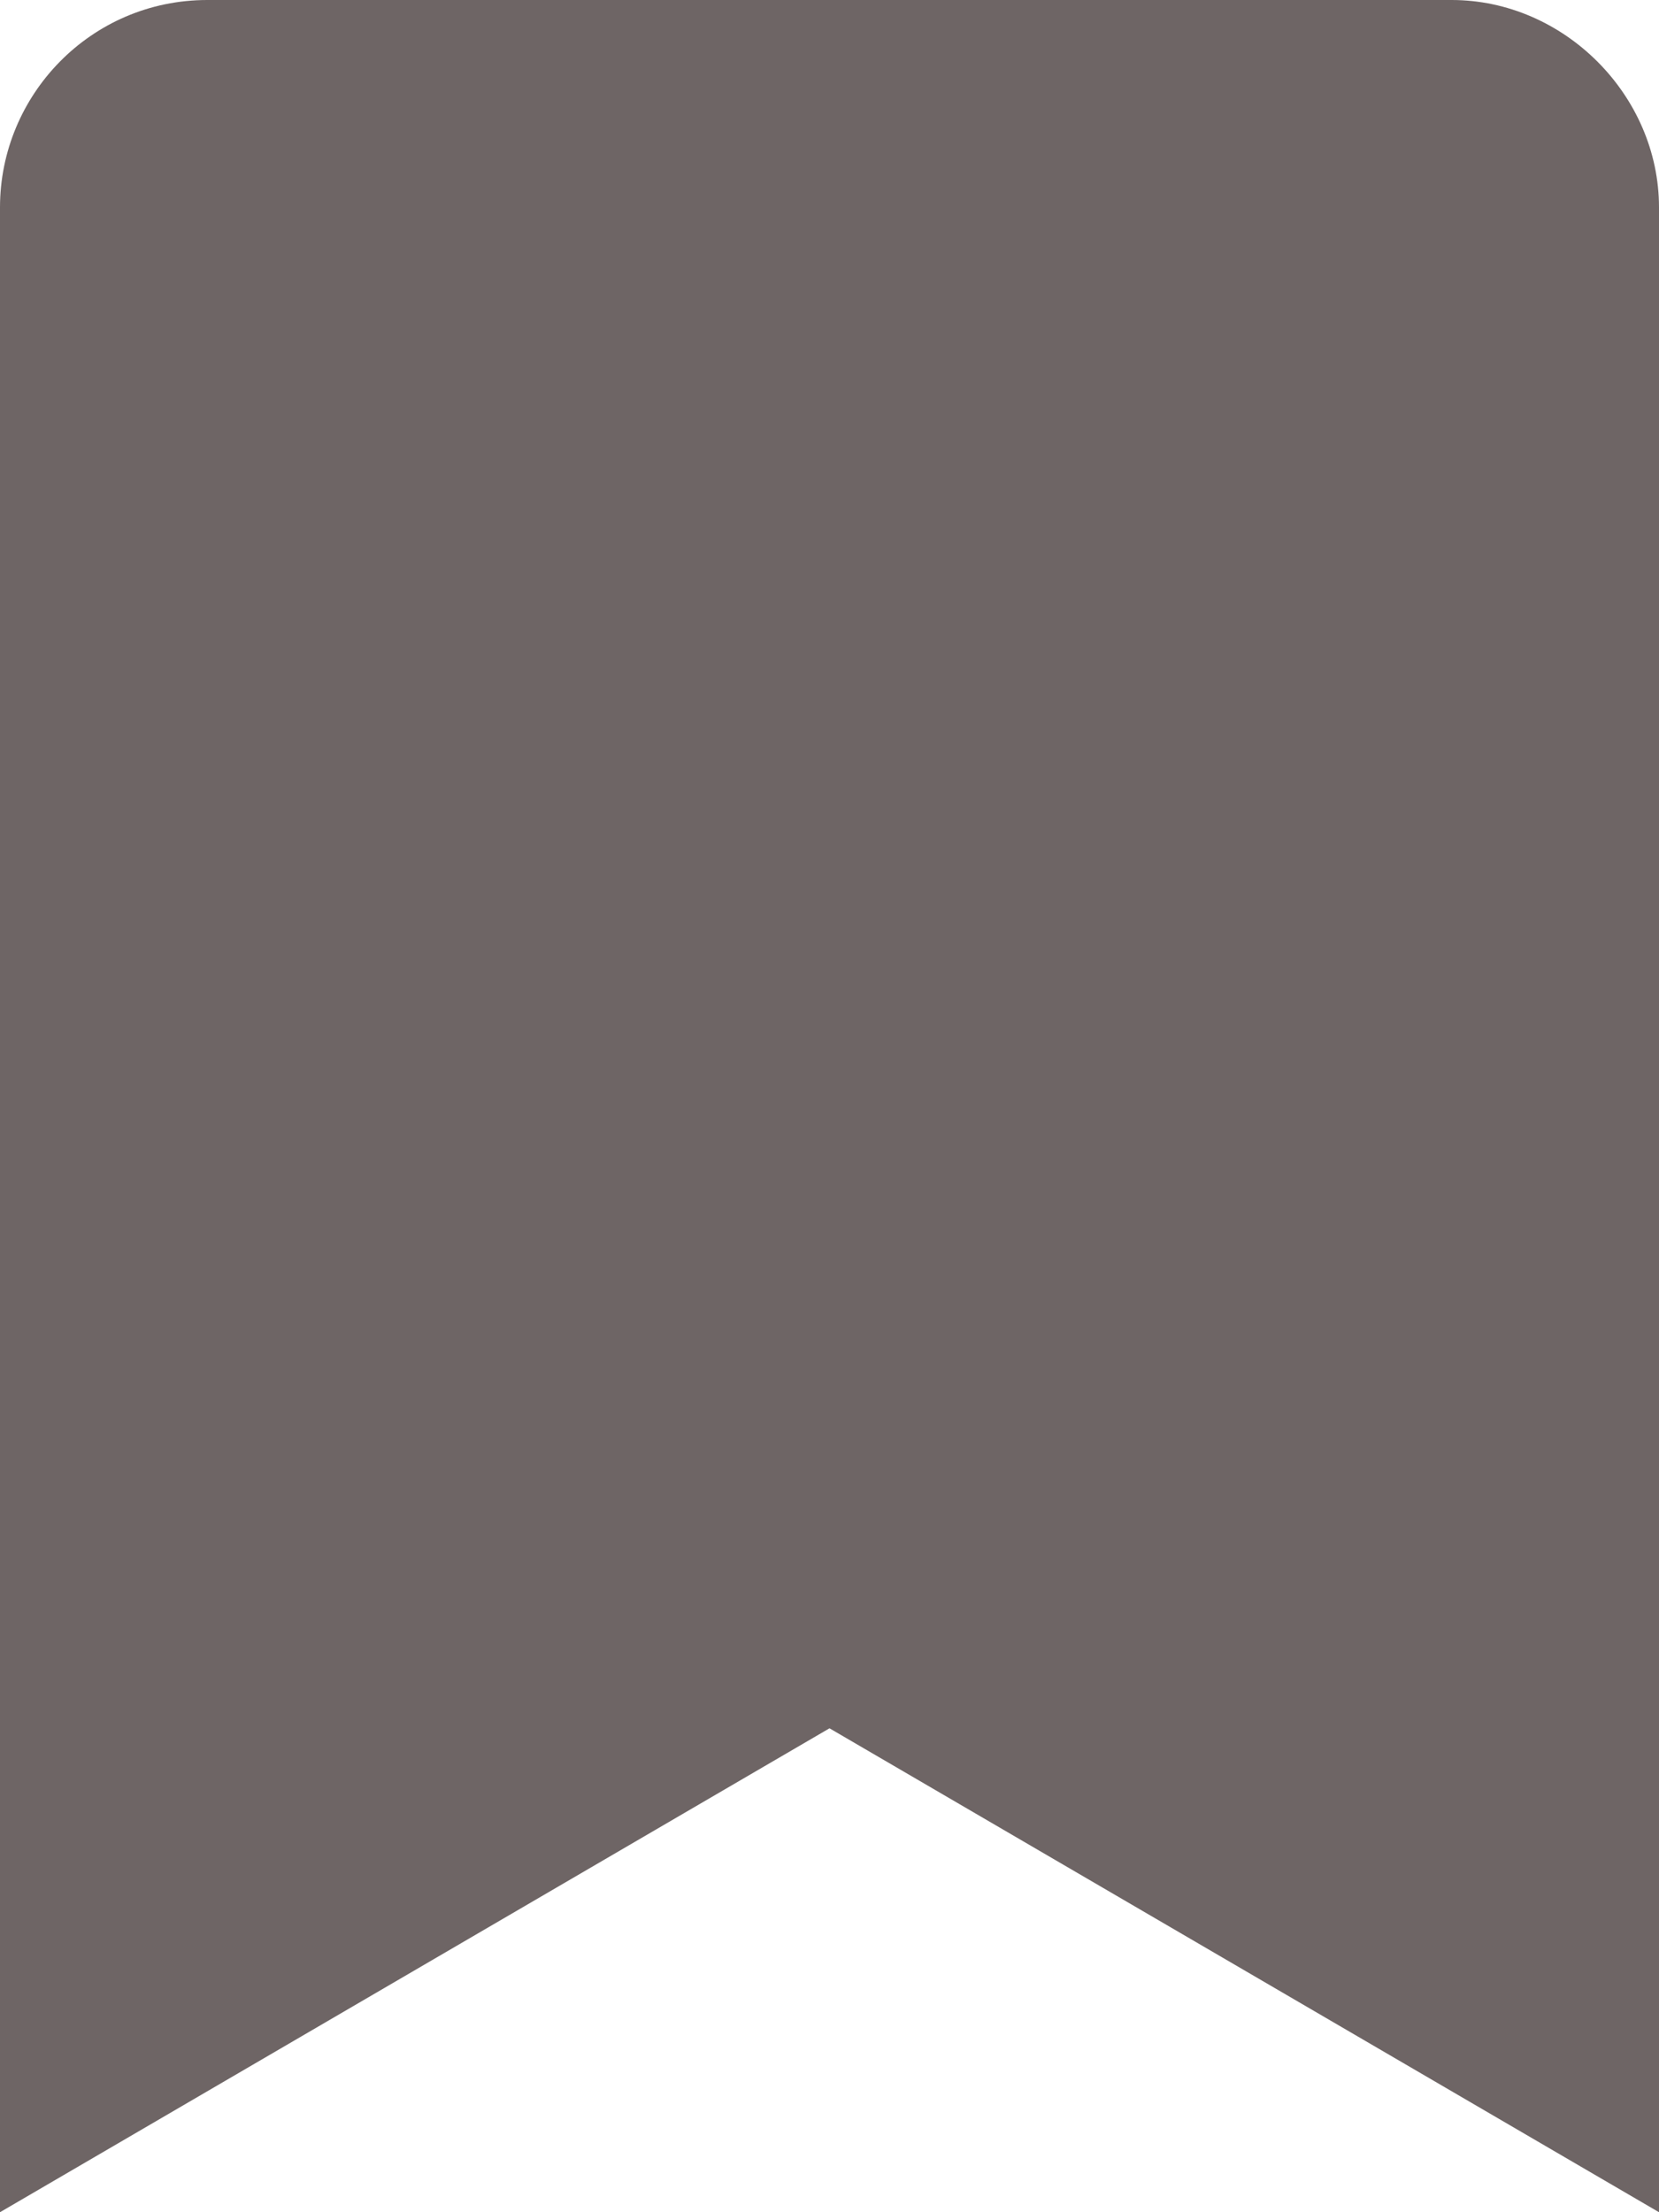 <svg width="12" height="16" viewBox="0 0 12 16" fill="none" xmlns="http://www.w3.org/2000/svg">
<path d="M12 1.5V16L6 12.5L0 16V1.5C0 0.688 0.656 0 1.5 0H10.5C11.312 0 12 0.688 12 1.5Z" fill="#3E3232" fill-opacity="0.75"/>
</svg>
